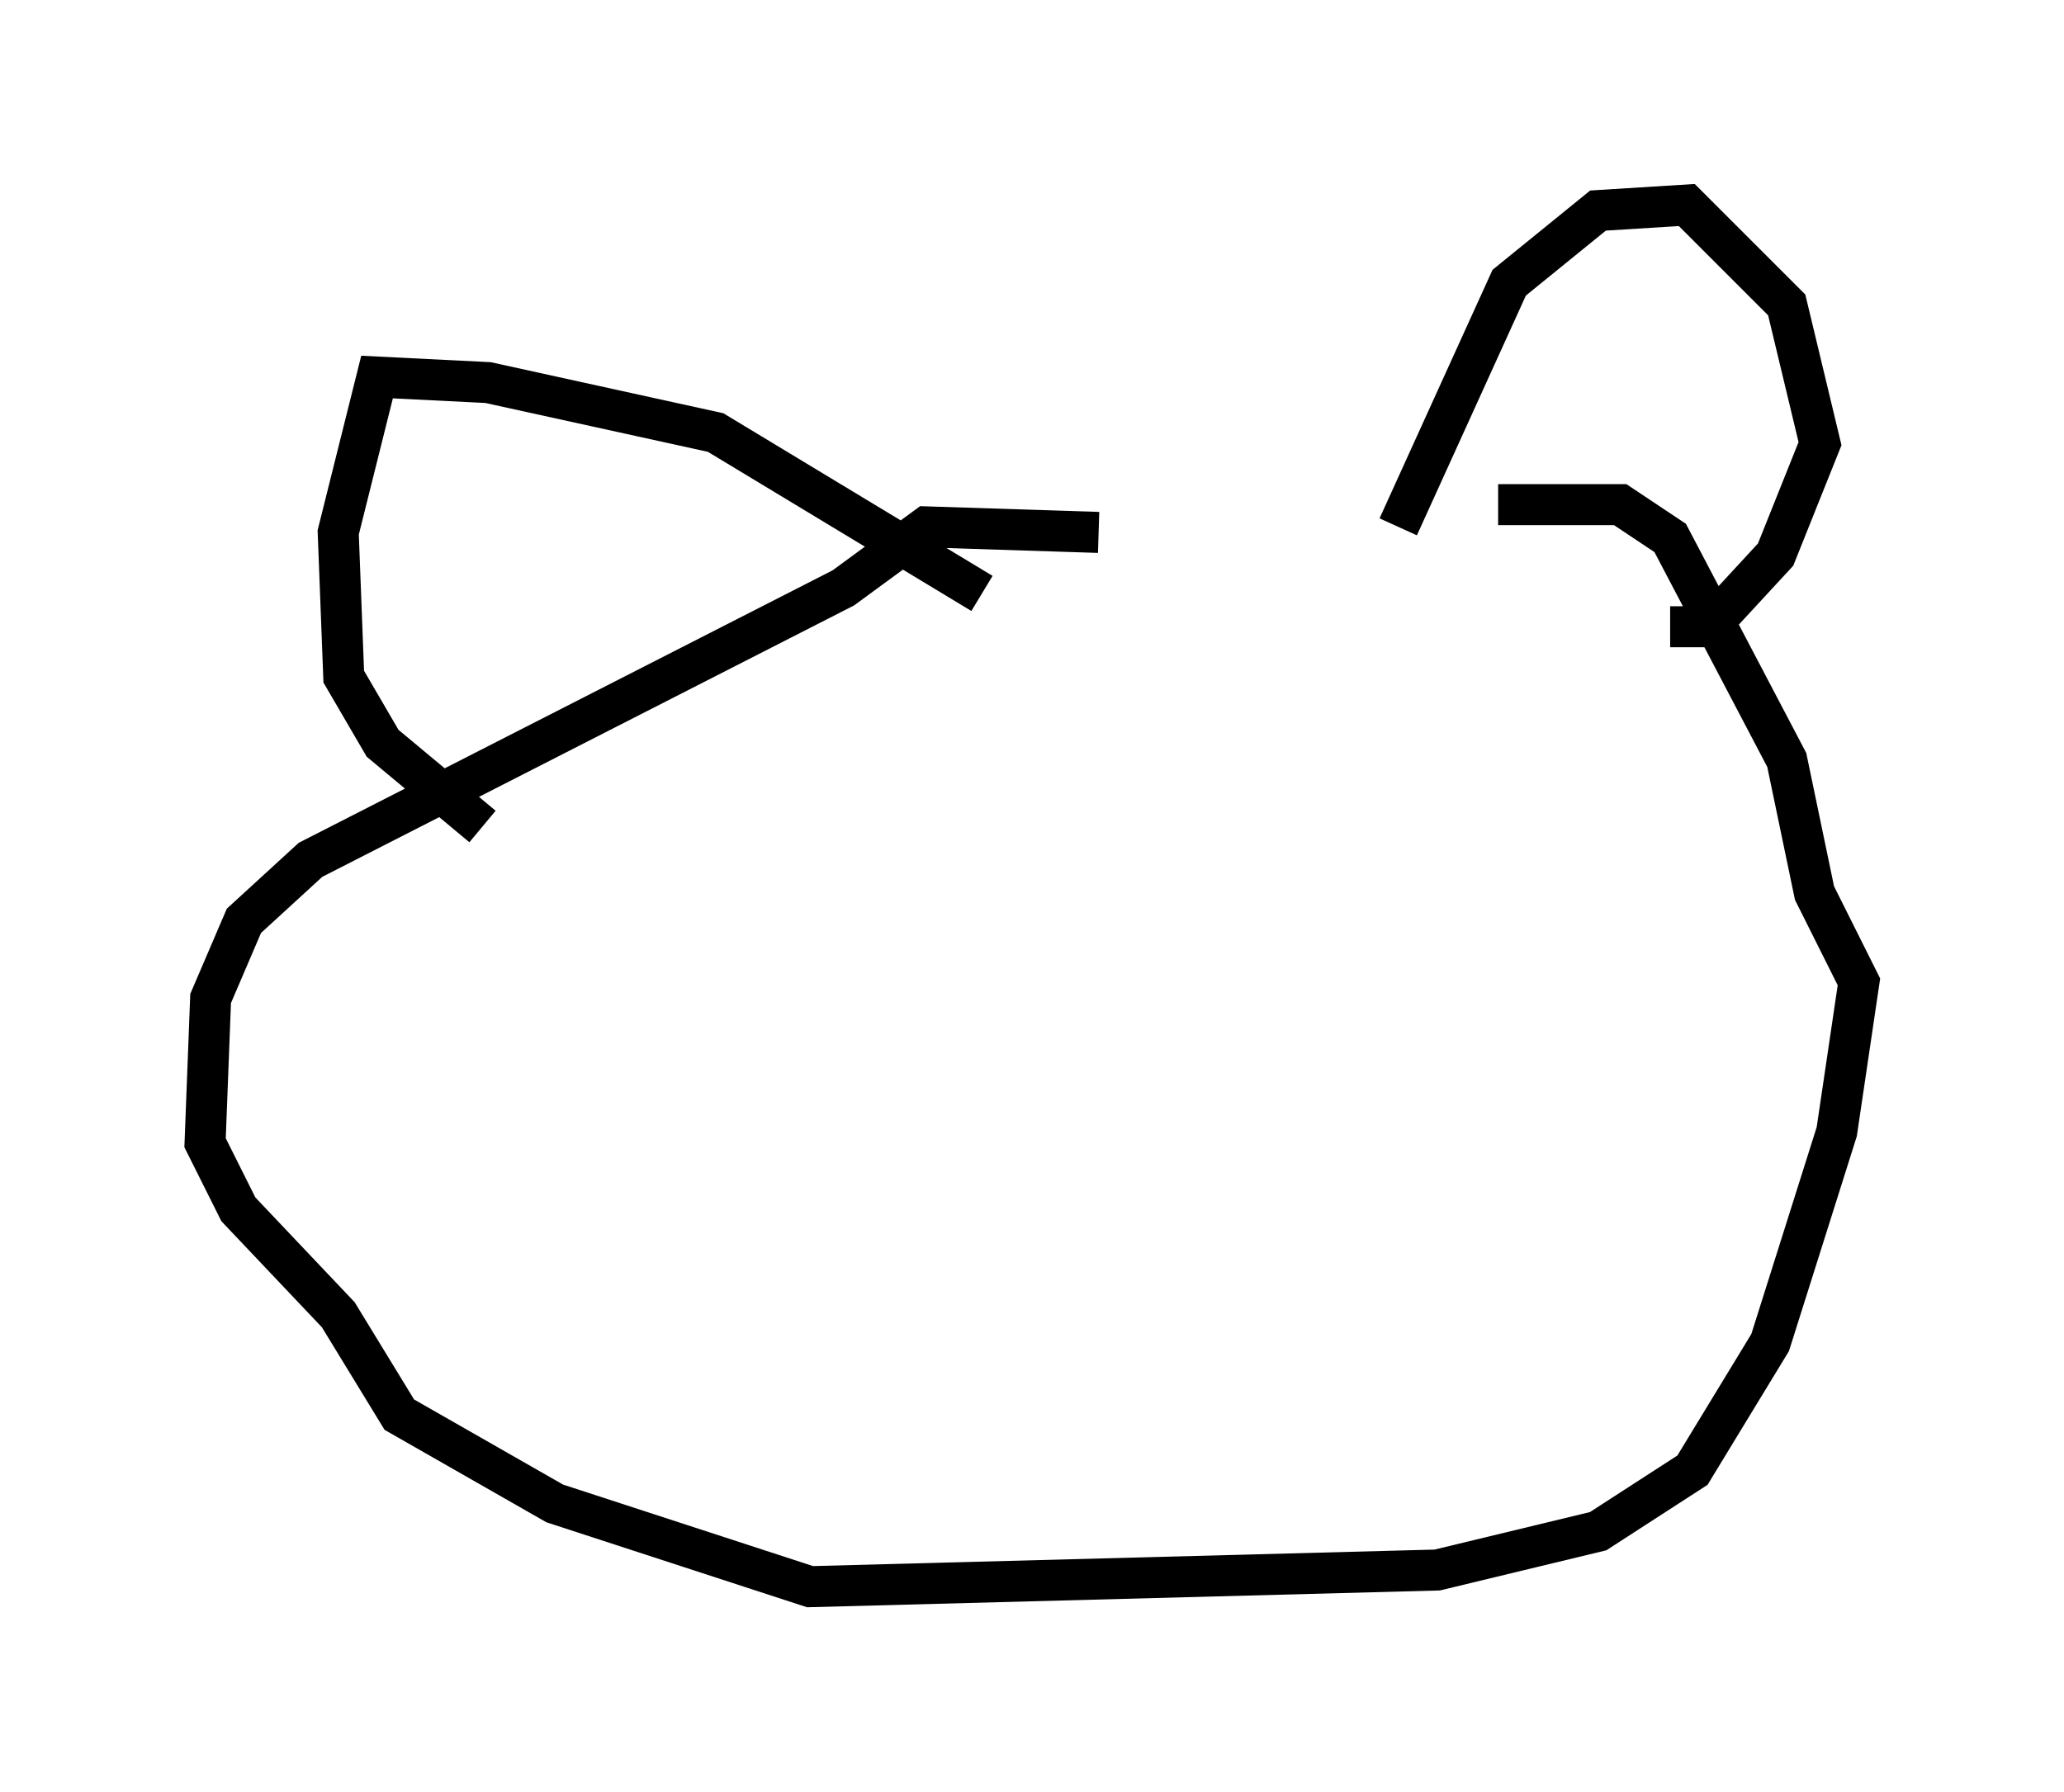<?xml version="1.0" encoding="utf-8" ?>
<svg baseProfile="full" height="43.694" version="1.1" width="50.324" xmlns="http://www.w3.org/2000/svg" xmlns:ev="http://www.w3.org/2001/xml-events" xmlns:xlink="http://www.w3.org/1999/xlink"><defs /><rect fill="white" height="43.694" width="50.324" x="0" y="0" /><path d="M35.311, 16.502 m-8.525, -3.518 l-4.195, -0.135 -2.03, 1.488 l-12.99, 6.631 -1.624, 1.488 l-0.812, 1.894 -0.135, 3.518 l0.812, 1.624 2.436, 2.571 l1.488, 2.436 3.789, 2.165 l6.225, 2.03 15.291, -0.406 l3.924, -0.947 2.3, -1.488 l1.894, -3.112 1.624, -5.142 l0.541, -3.654 -1.083, -2.165 l-0.677, -3.248 -2.842, -5.413 l-1.218, -0.812 -2.977, 0.0 m-2.436, 0.541 l2.706, -5.954 2.165, -1.759 l2.165, -0.135 2.436, 2.436 l0.812, 3.383 -1.083, 2.706 l-1.624, 1.759 -0.947, 0.0 m-16.779, -0.812 l-6.495, -3.924 -5.548, -1.218 l-2.706, -0.135 -0.947, 3.789 l0.135, 3.518 0.947, 1.624 l2.436, 2.03 " fill="none" stroke="black" stroke-width="1" /></svg>
